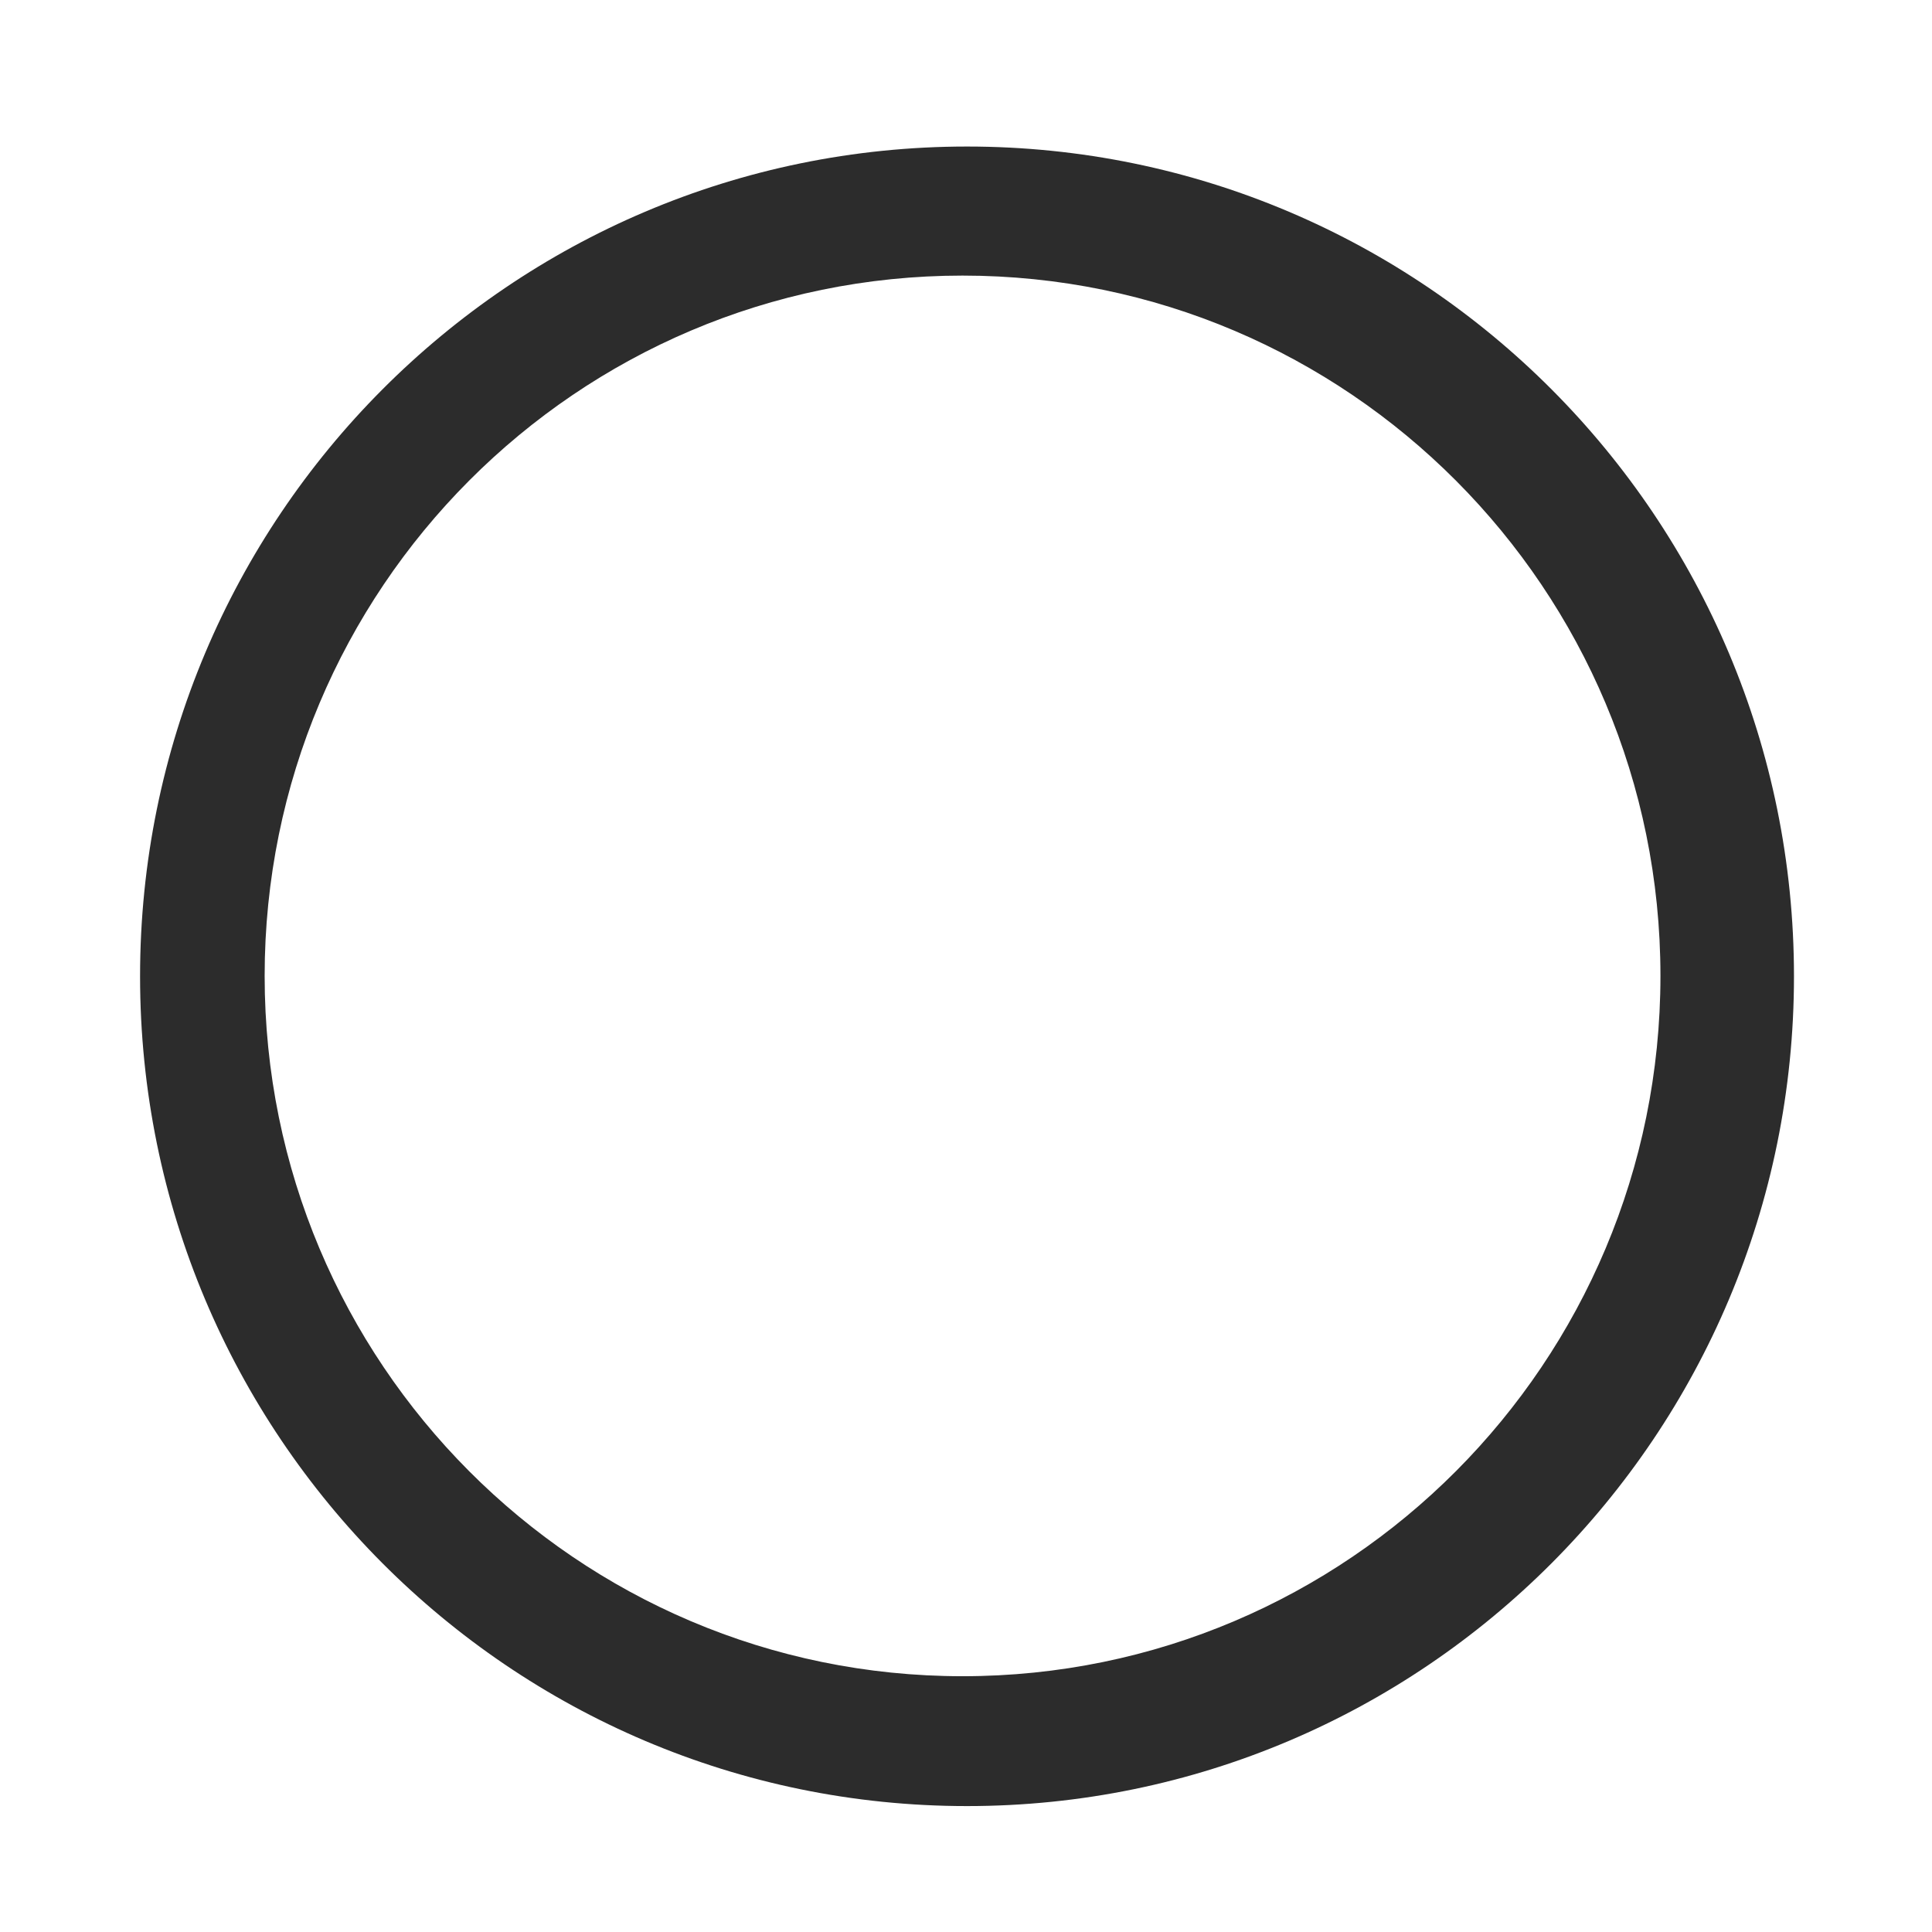 <?xml version="1.0" standalone="no"?><!DOCTYPE svg PUBLIC "-//W3C//DTD SVG 1.1//EN" "http://www.w3.org/Graphics/SVG/1.1/DTD/svg11.dtd"><svg t="1705894150577" class="icon" viewBox="0 0 1024 1024" version="1.1" xmlns="http://www.w3.org/2000/svg" p-id="1443" xmlns:xlink="http://www.w3.org/1999/xlink" width="200" height="200"><path d="M512.543 957.261c-242.074 0-438.303-196.9-438.303-439.798s196.229-439.798 438.303-439.798c242.063 0 438.303 196.9 438.303 439.798S754.611 957.261 512.543 957.261zM510.177 146.068c-204.308 0-369.91 166.18-369.91 371.18 0 204.995 165.601 371.18 369.91 371.18 204.273 0 369.894-166.19 369.894-371.18C880.072 312.248 714.45 146.068 510.177 146.068z" fill="#2c2c2c" p-id="1444"></path></svg>